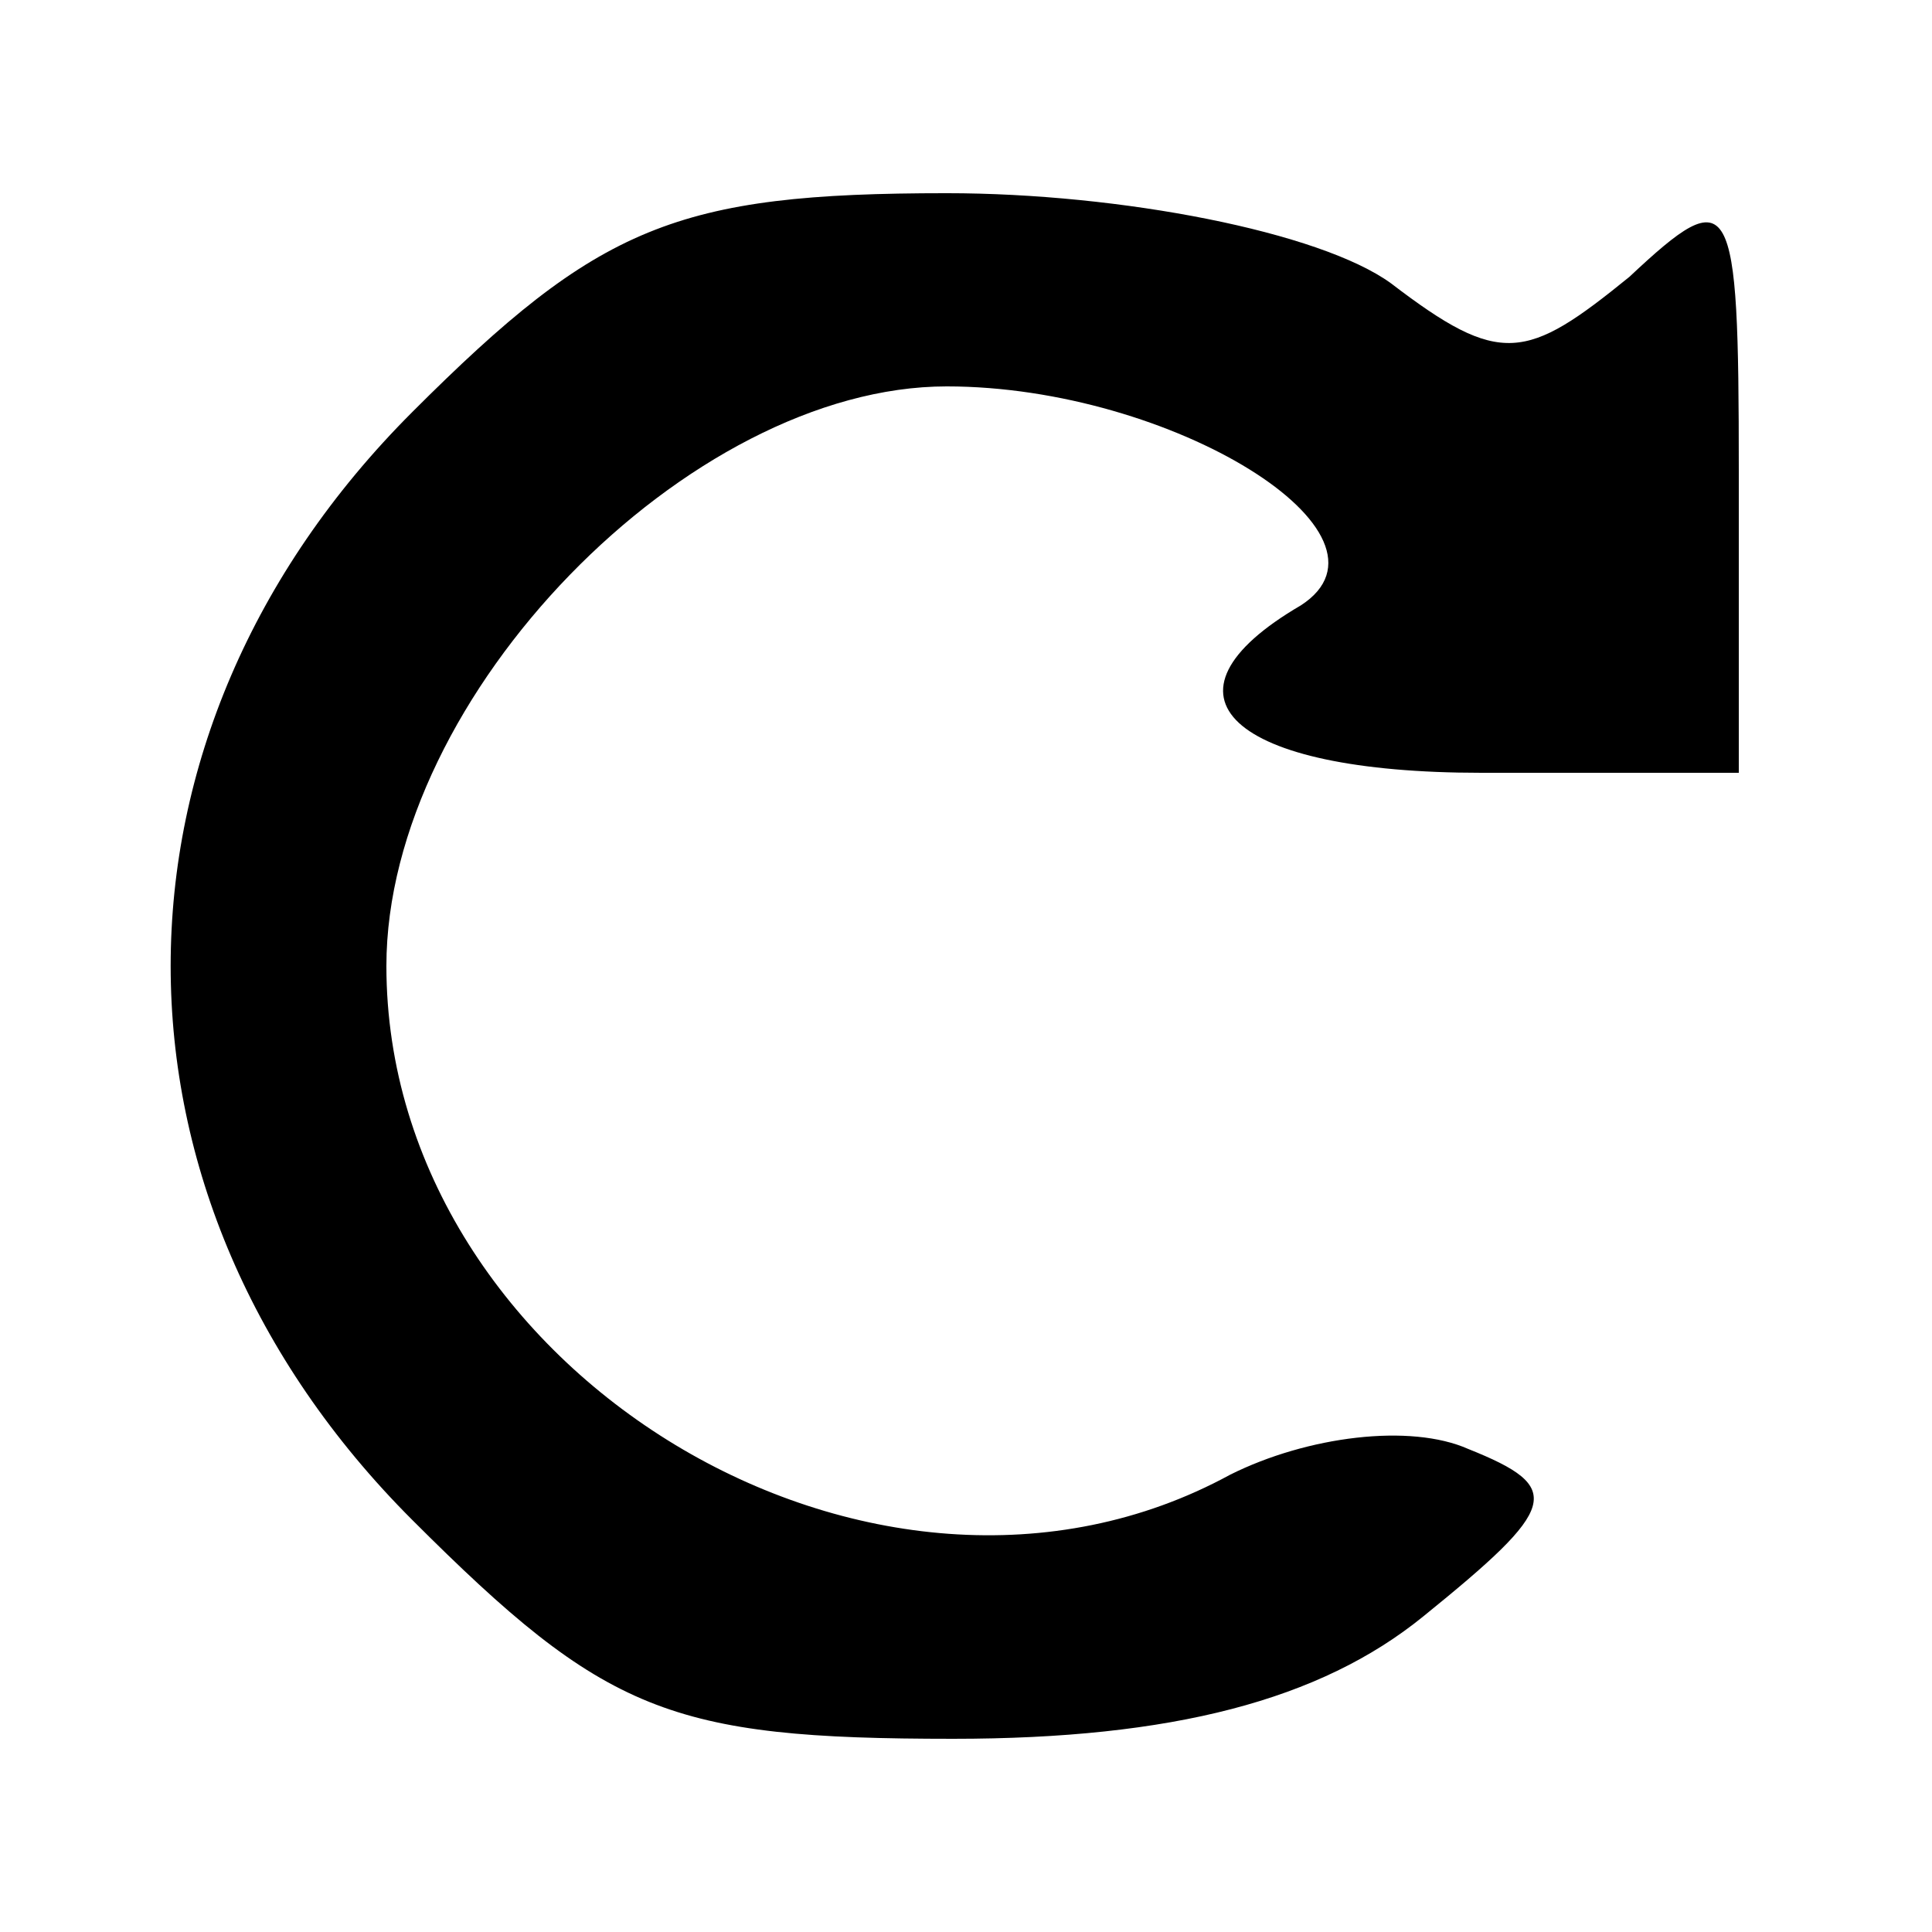 <?xml version="1.0" standalone="no"?>
<!DOCTYPE svg PUBLIC "-//W3C//DTD SVG 20010904//EN"
 "http://www.w3.org/TR/2001/REC-SVG-20010904/DTD/svg10.dtd">
<svg version="1.0" xmlns="http://www.w3.org/2000/svg"
 width="30pt" height="30pt" viewBox="0 0 30 30"
 preserveAspectRatio="xMidYMid meet">
<g transform="translate(0,30) scale(0.1,-0.1)"
fill="#000000" stroke="none">
<path d="M64 236 c-50 -50 -50 -122 0 -172 30 -30 40 -34 84 -34 34 0 57 6 73
19 21 17 22 20 7 26 -9 4 -25 2 -37 -4 -55 -30 -131 16 -131 79 0 42 47 90 87
90 35 0 72 -23 55 -34 -24 -14 -11 -26 28 -26 l40 0 0 47 c0 43 -1 45 -17 30
-16 -13 -20 -14 -37 -1 -11 8 -42 14 -69 14 -42 0 -54 -5 -83 -34z"/>
</g>
</svg>

